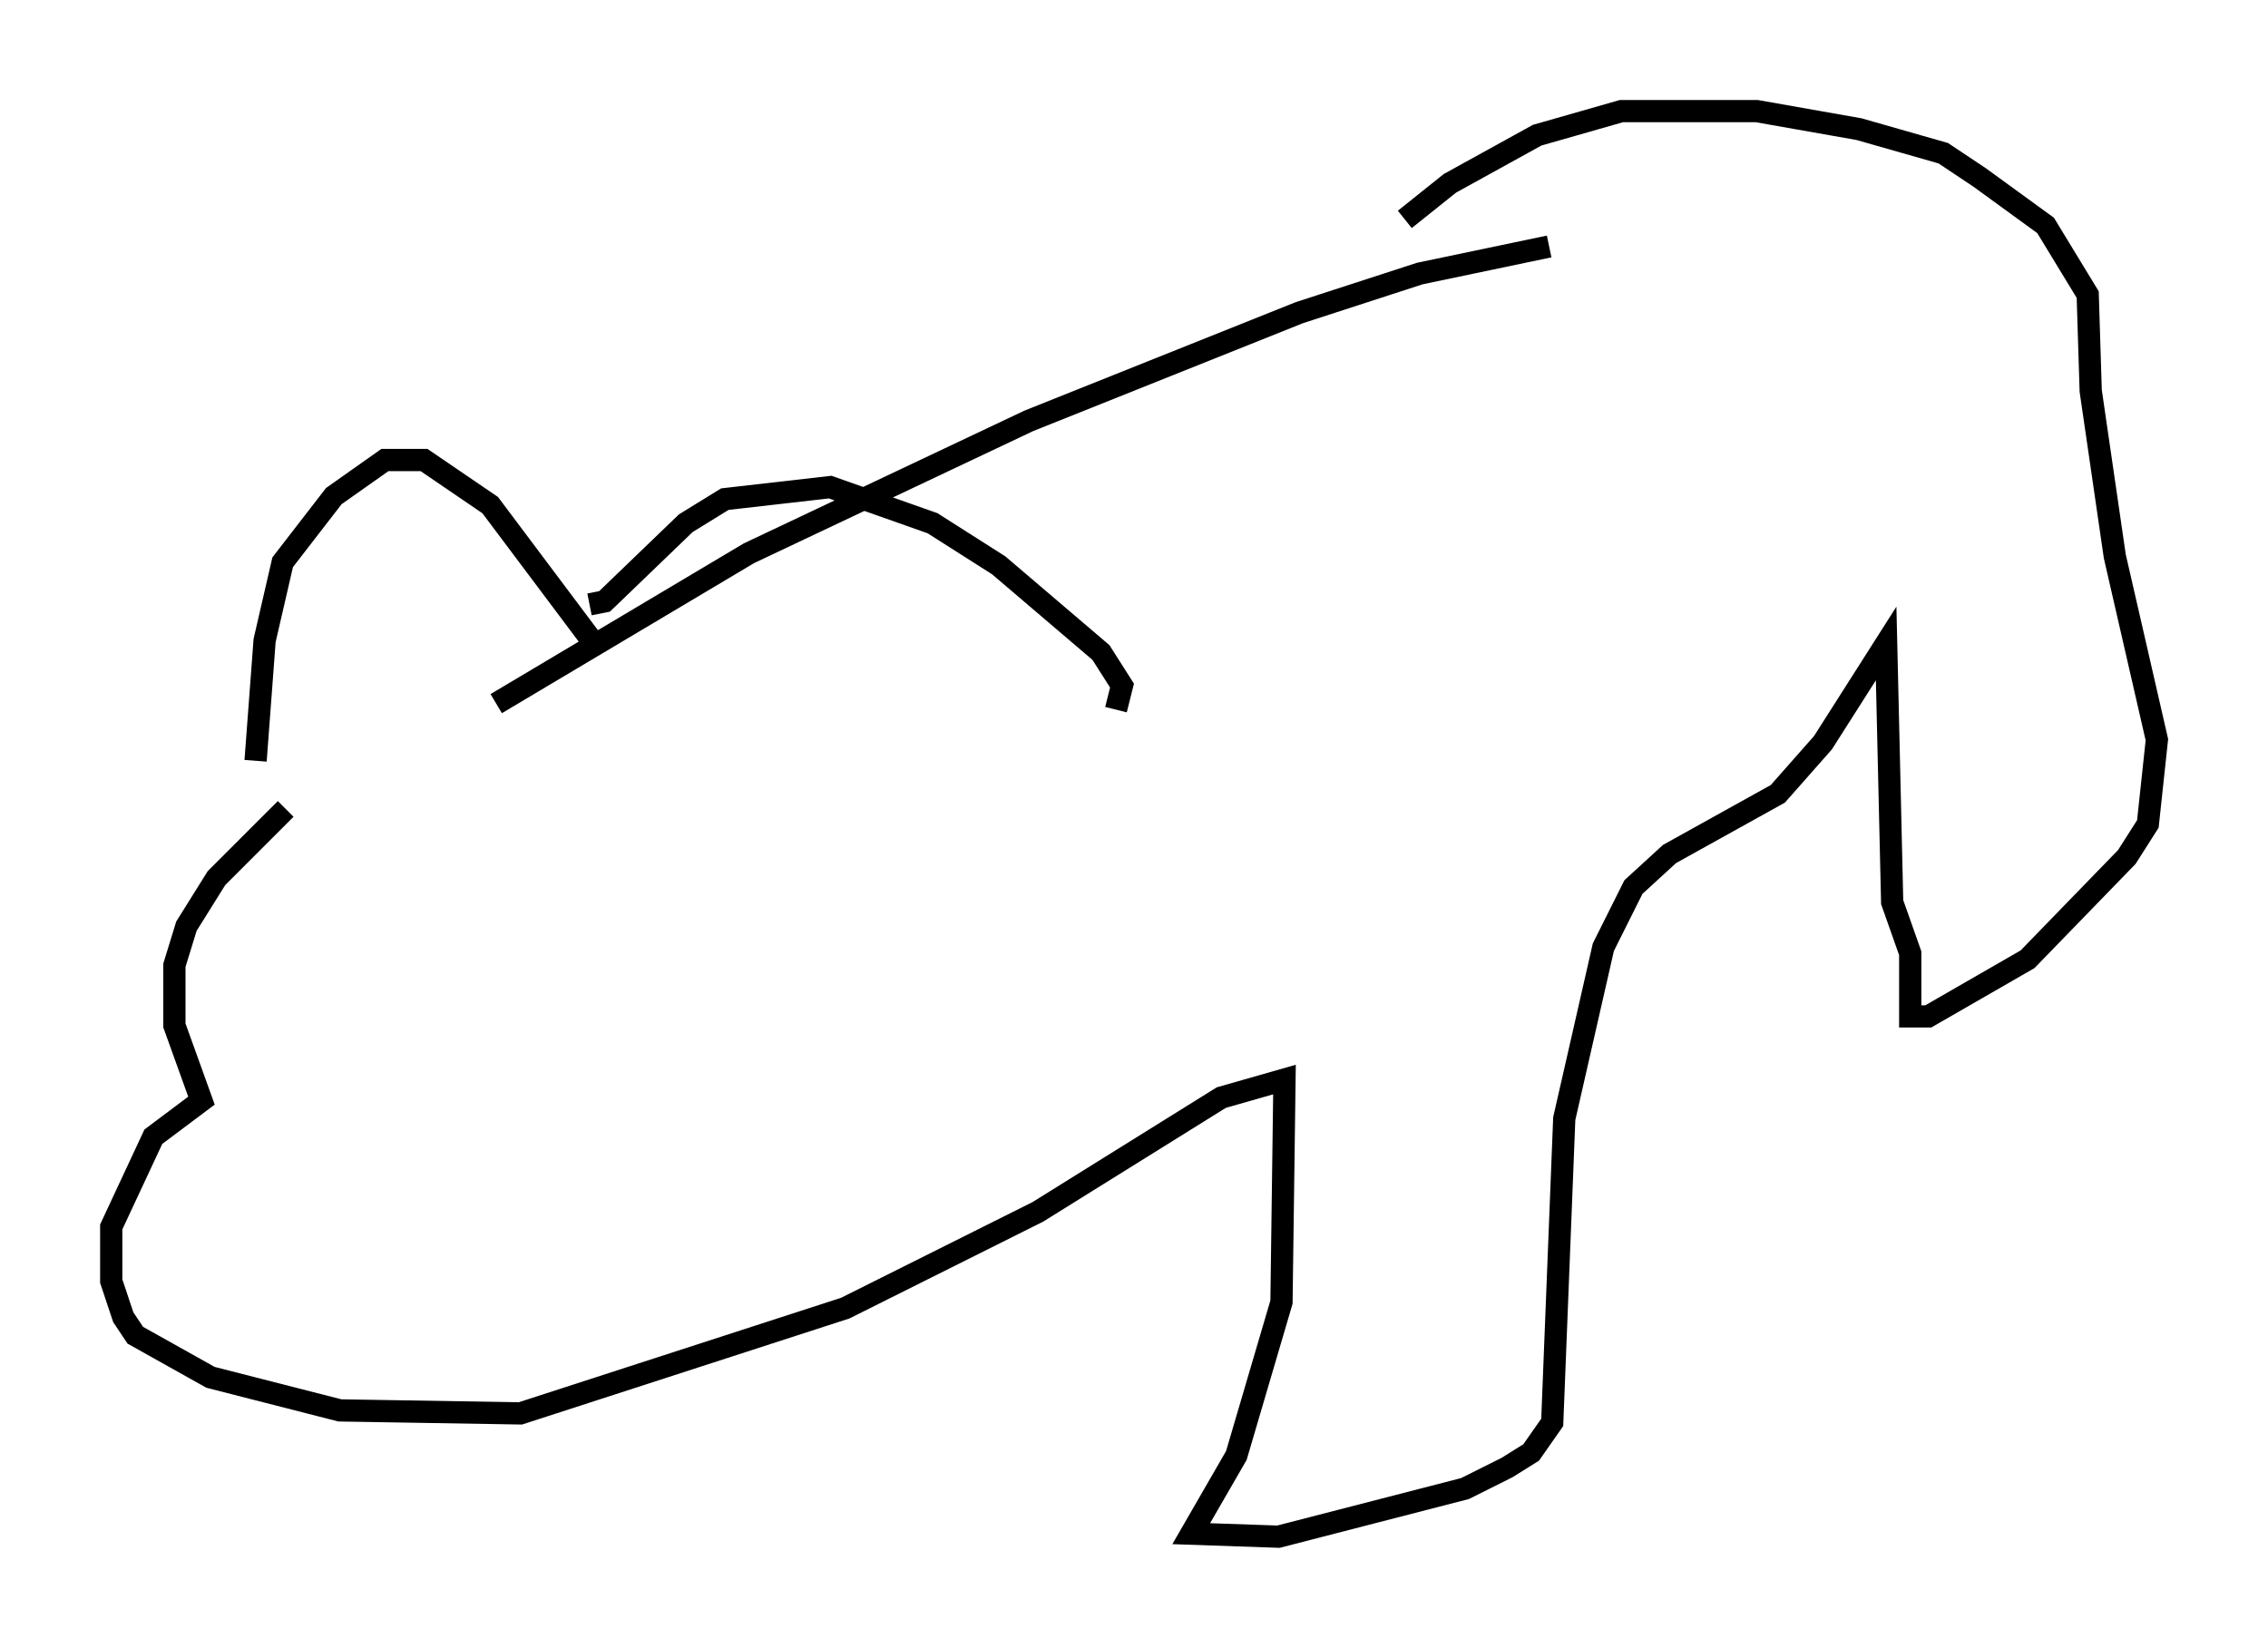 <?xml version="1.0" encoding="utf-8" ?>
<svg baseProfile="full" height="74.14" version="1.1" width="102.015" xmlns="http://www.w3.org/2000/svg" xmlns:ev="http://www.w3.org/2001/xml-events" xmlns:xlink="http://www.w3.org/1999/xlink"><defs /><rect fill="white" height="74.14" width="102.015" x="0" y="0" /><path d="M39.776, 19.208 m-17.185, 12.314 m-0.271, 0.135 l11.367, -6.766 12.584, -5.954 l12.178, -4.871 5.413, -1.759 l5.819, -1.218 m-42.76, 18.132 l-4.871, -6.495 -2.977, -2.03 l-1.759, 0.0 -2.3, 1.624 l-2.3, 2.977 -0.812, 3.518 l-0.406, 5.413 m15.02, -7.036 l0.677, -0.135 3.654, -3.518 l1.759, -1.083 4.736, -0.541 l4.601, 1.624 2.977, 1.894 l4.601, 3.924 0.947, 1.488 l-0.271, 1.083 m-37.347, 4.465 l-3.112, 3.112 -1.353, 2.165 l-0.541, 1.759 0.0, 2.706 l1.218, 3.383 -2.165, 1.624 l-1.894, 4.059 0.0, 2.436 l0.541, 1.624 0.541, 0.812 l3.383, 1.894 5.819, 1.488 l8.119, 0.135 14.614, -4.736 l8.66, -4.33 8.254, -5.142 l2.842, -0.812 -0.135, 10.013 l-2.03, 6.901 -2.03, 3.518 l3.924, 0.135 8.39, -2.165 l1.894, -0.947 1.083, -0.677 l0.947, -1.353 0.541, -13.667 l1.759, -7.713 1.353, -2.706 l1.624, -1.488 4.871, -2.706 l2.03, -2.3 2.842, -4.465 l0.271, 11.637 0.812, 2.3 l0.0, 2.842 0.812, 0.0 l4.465, -2.571 4.465, -4.601 l0.947, -1.488 0.406, -3.789 l-1.894, -8.254 -1.083, -7.442 l-0.135, -4.33 -1.894, -3.112 l-2.977, -2.165 -1.624, -1.083 l-3.789, -1.083 -4.601, -0.812 l-6.089, 0.0 -3.789, 1.083 l-3.924, 2.165 -2.03, 1.624 " fill="none" stroke="black" stroke-width="1" /></svg>